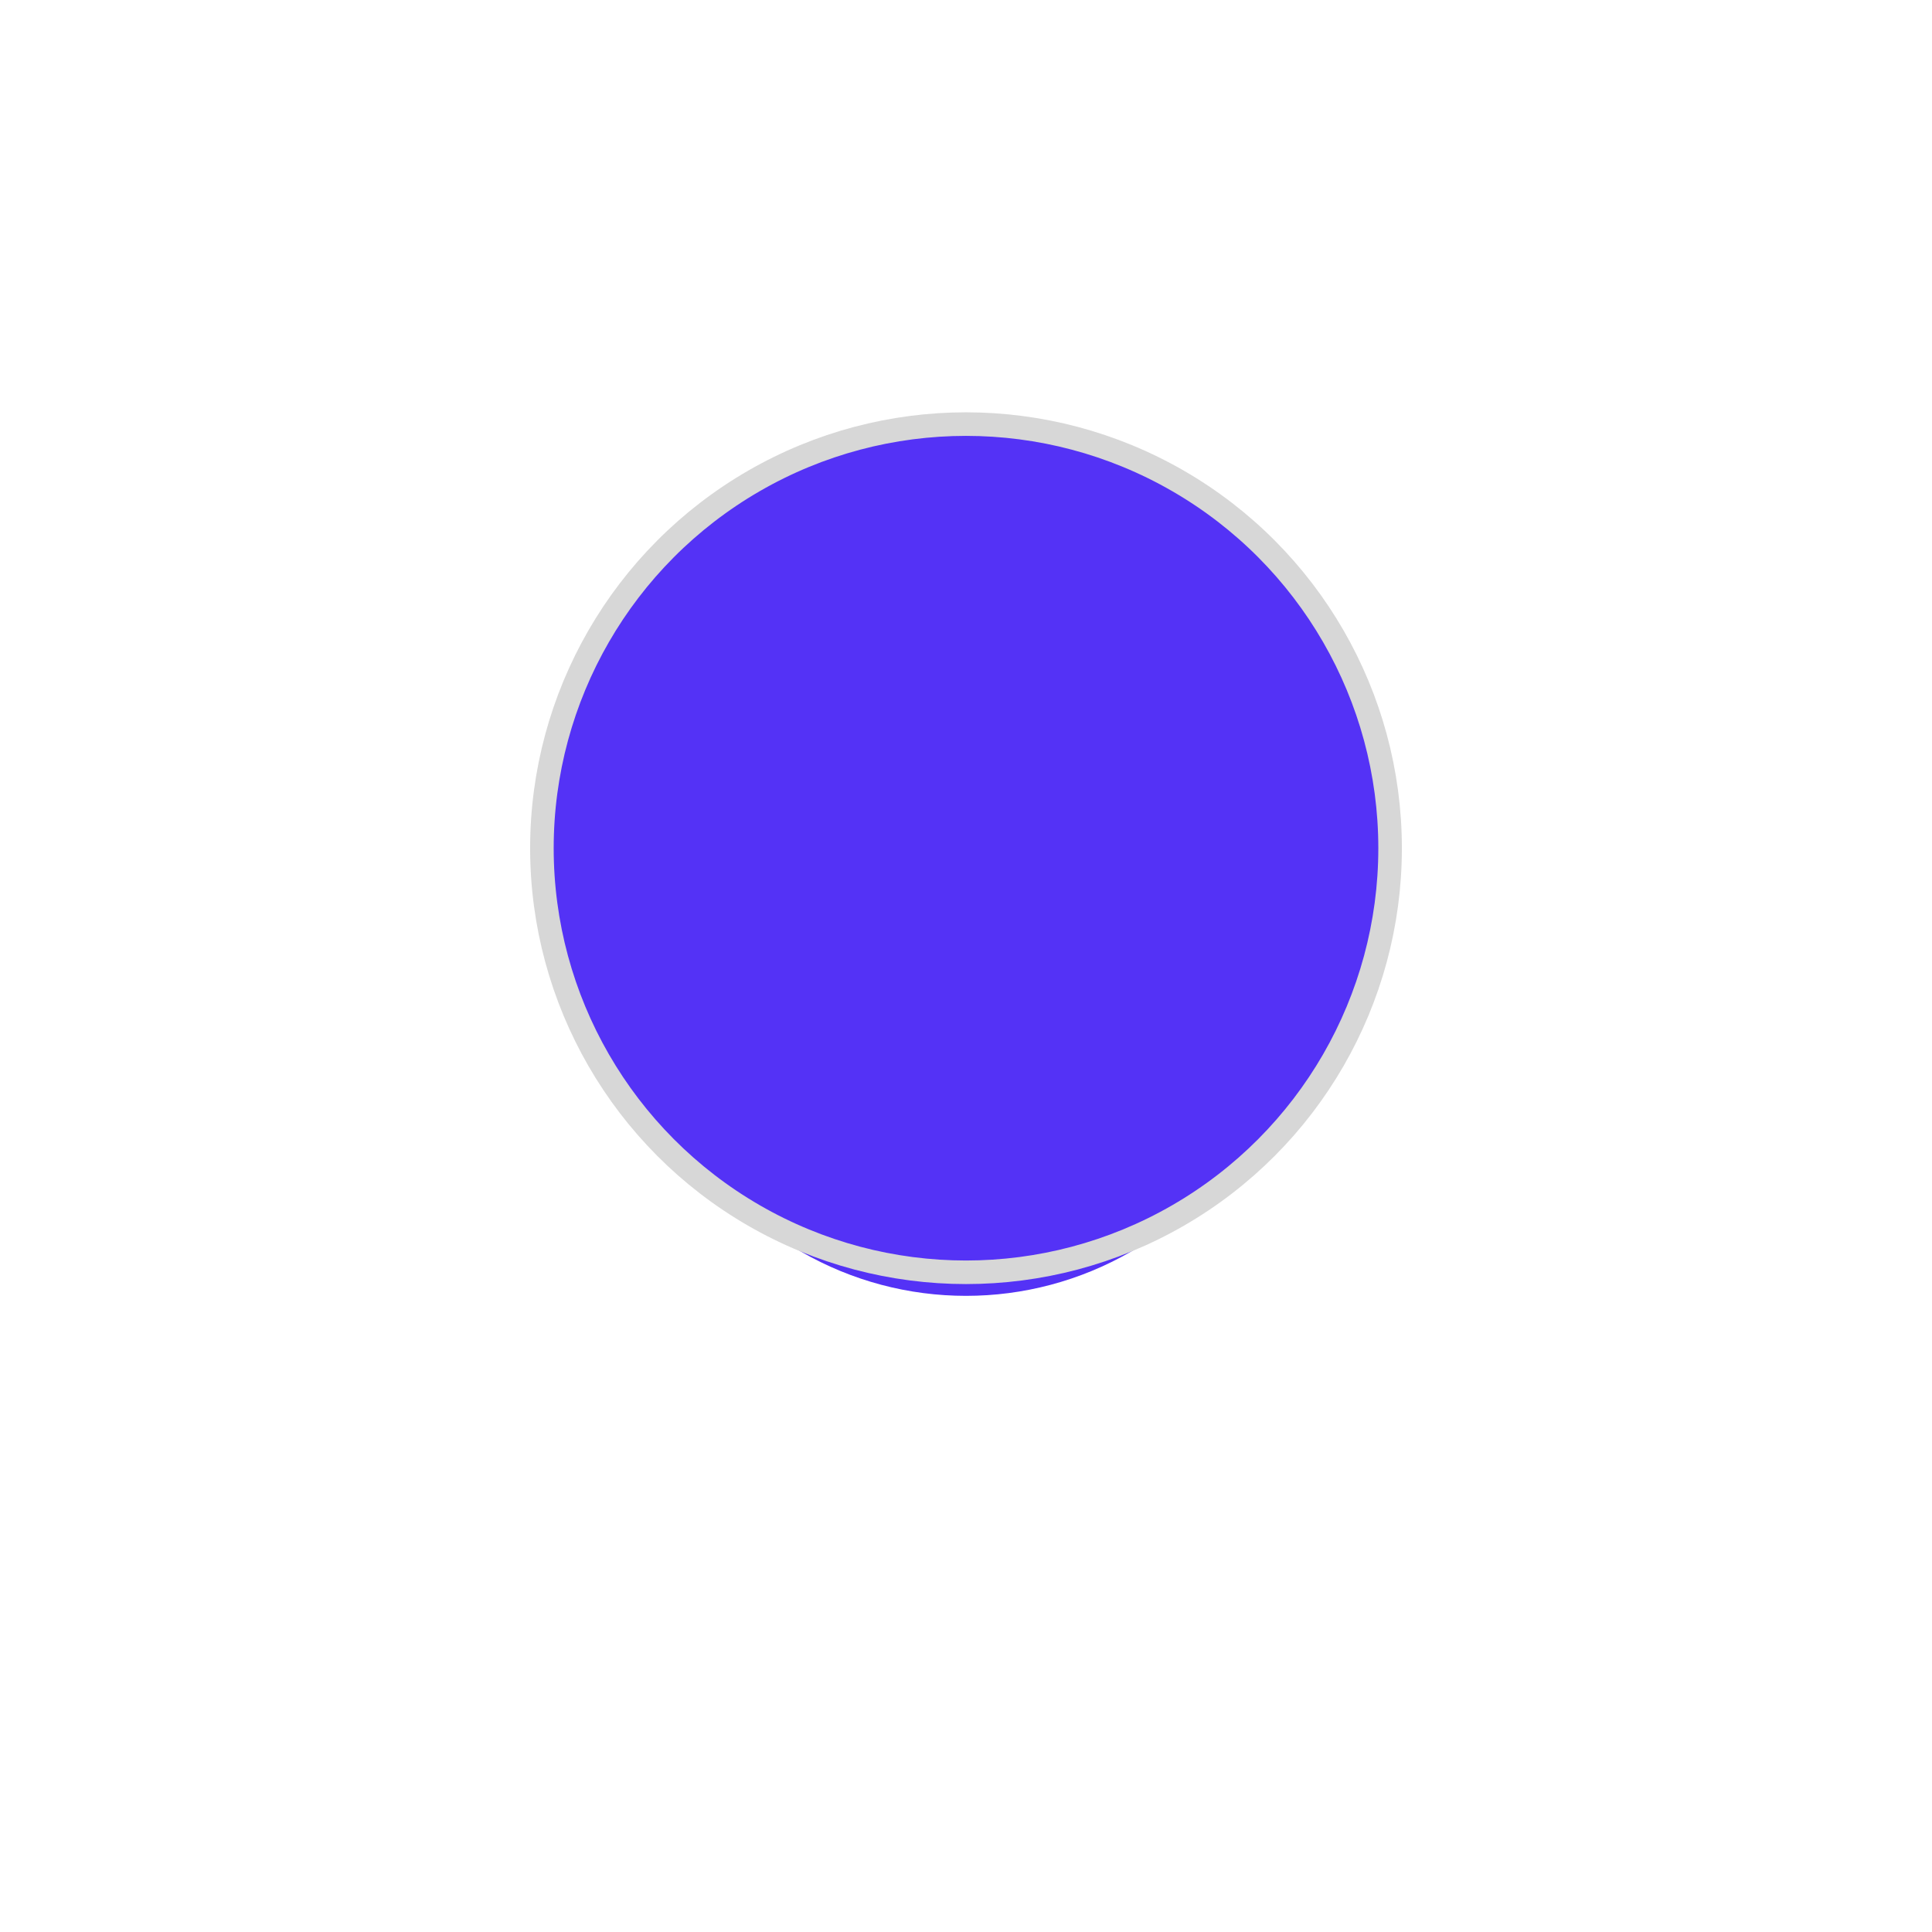 <?xml version="1.0" encoding="UTF-8"?>
<svg width="82px" height="82px" viewBox="0 0 82 82" version="1.1" xmlns="http://www.w3.org/2000/svg" xmlns:xlink="http://www.w3.org/1999/xlink">
    <title>Group</title>
    <defs>
        <filter x="-96.4%" y="-96.4%" width="292.9%" height="292.9%" filterUnits="objectBoundingBox" id="filter-1">
            <feGaussianBlur stdDeviation="9" in="SourceGraphic"></feGaussianBlur>
        </filter>
    </defs>
    <g id="Page-1" stroke="none" stroke-width="1" fill="none" fill-rule="evenodd">
        <g id="dive-1-copy-18" transform="translate(-654, -320)" fill="#5432F6">
            <g id="Group" transform="translate(677, 338)">
                <circle id="Toggle" filter="url(#filter-1)" cx="18" cy="23" r="14"></circle>
                <circle id="Toggle" stroke="#D7D7D7" cx="18" cy="18" r="18"></circle>
            </g>
        </g>
    </g>
</svg>